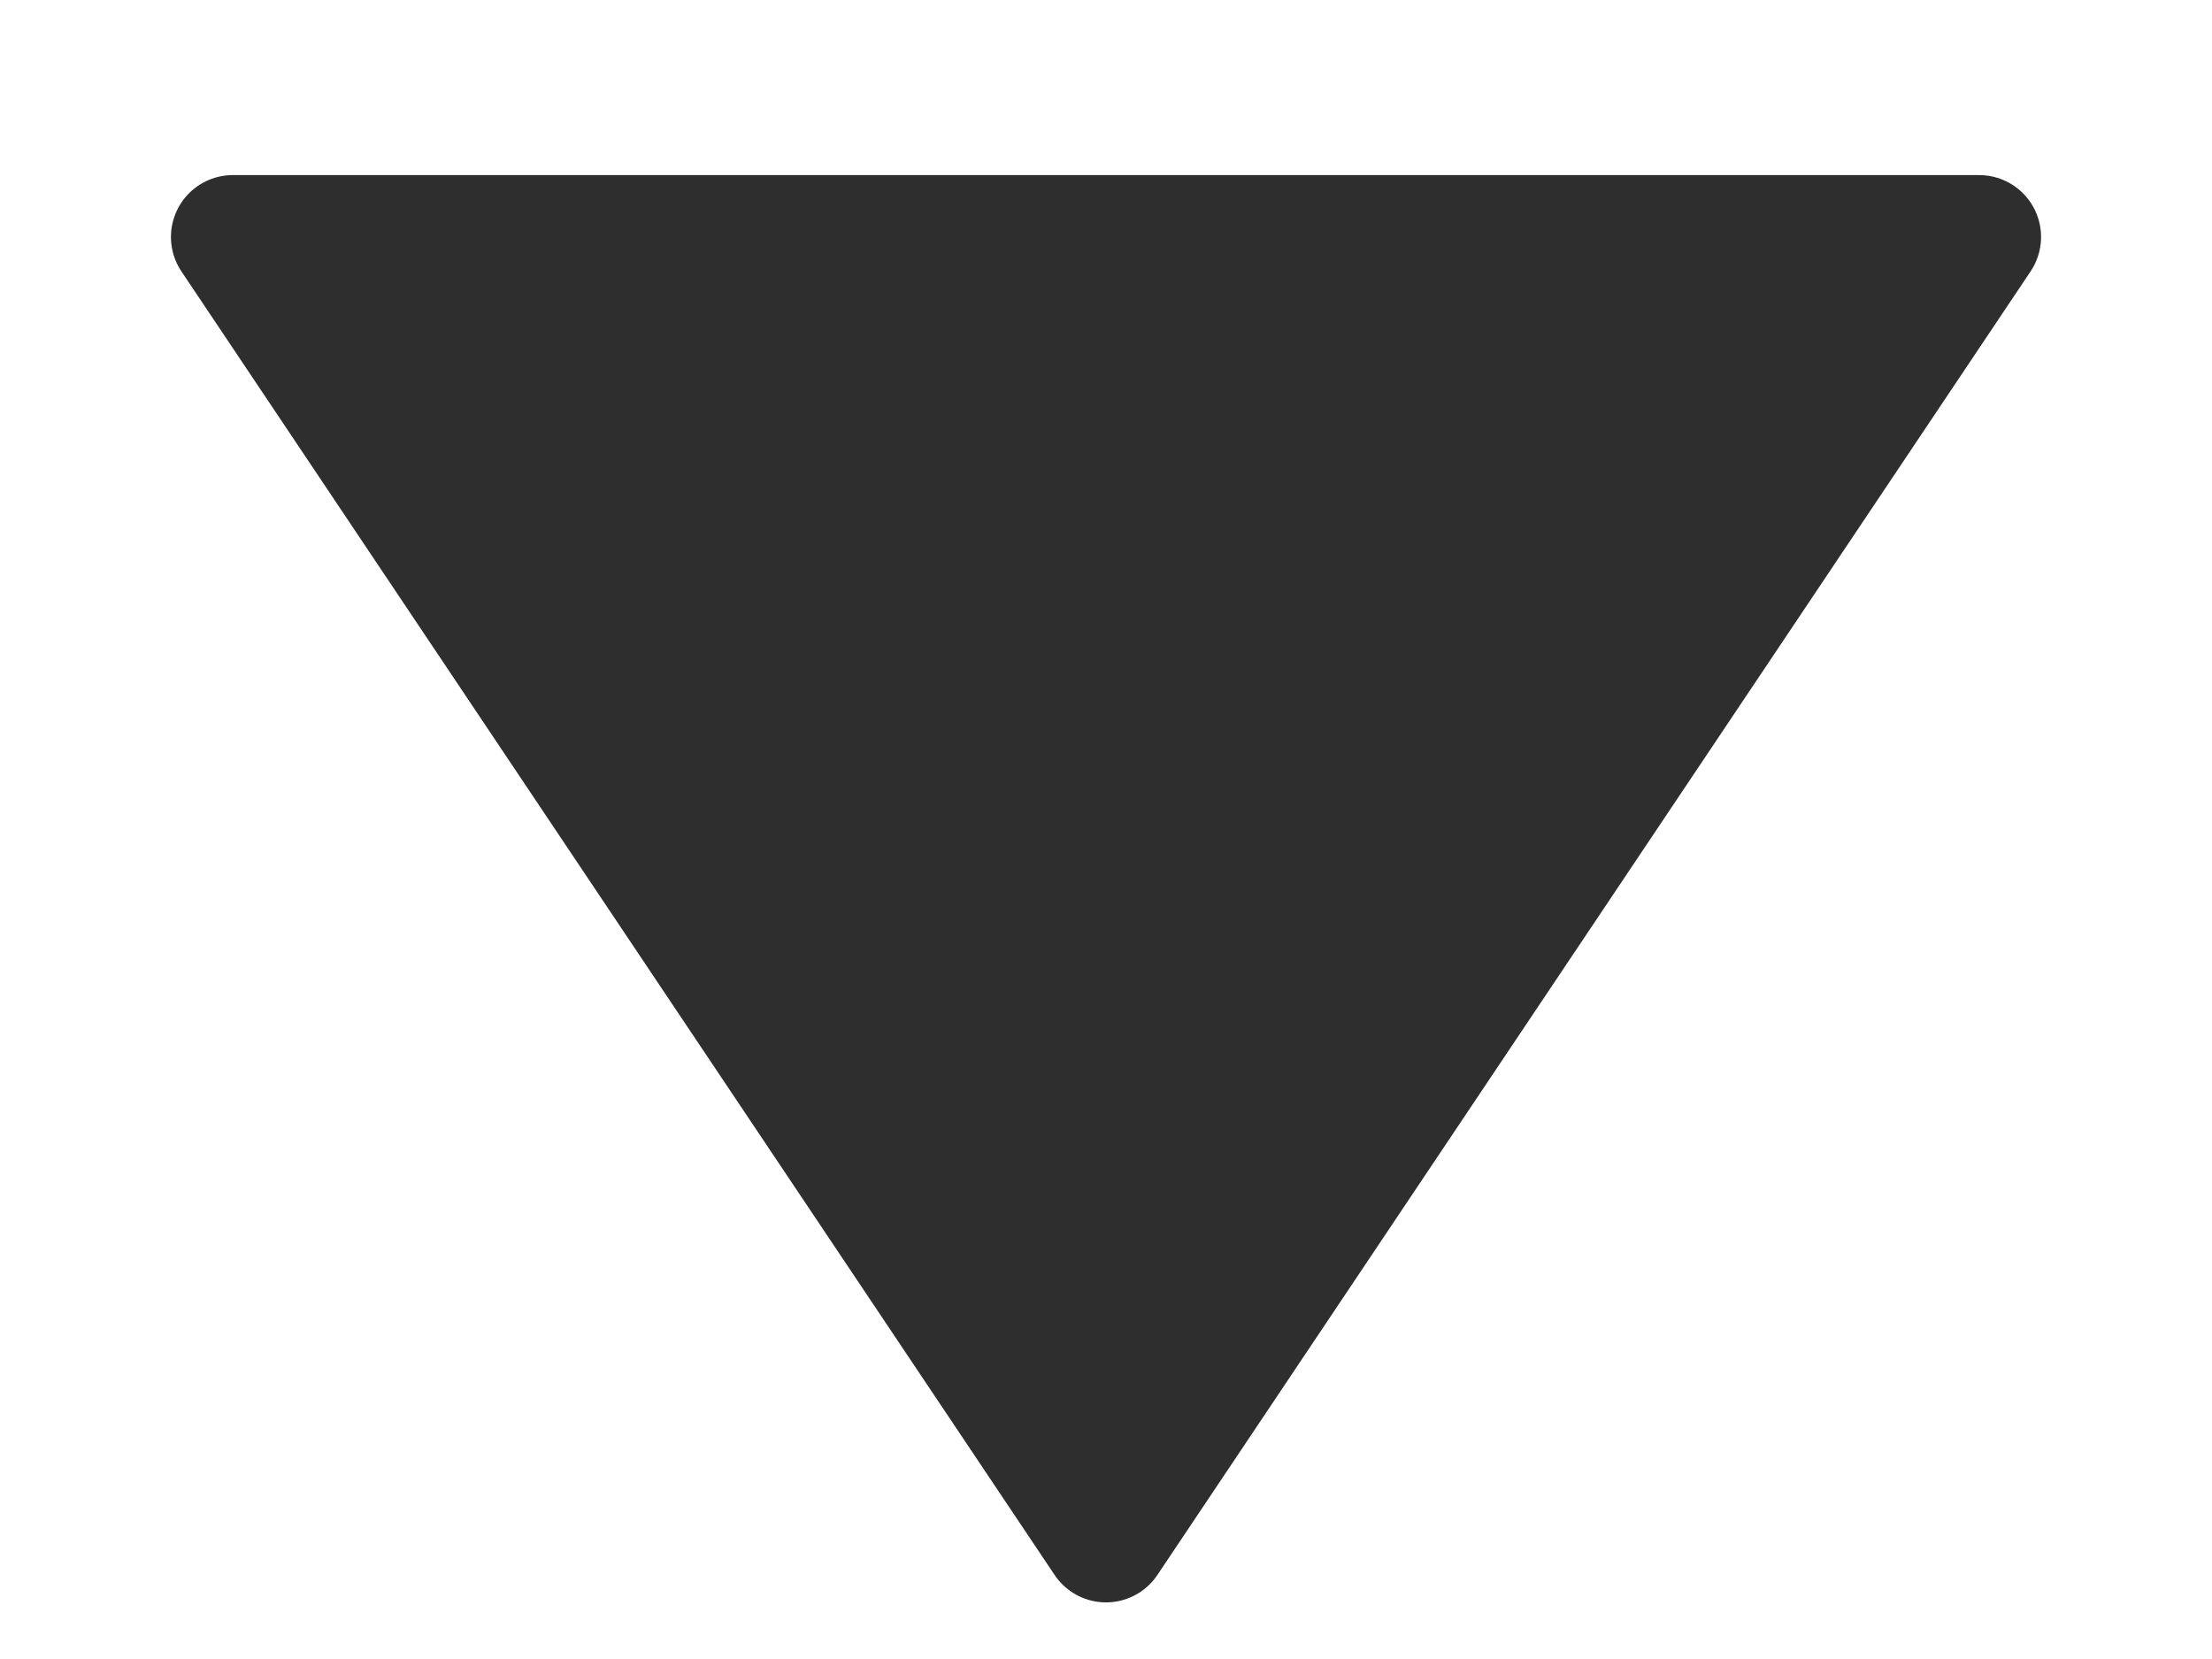 <svg width="16" height="12" viewBox="0 0 16 12" fill="none" xmlns="http://www.w3.org/2000/svg">
<g clip-path="url(#clip0_140_214)">
<path d="M14.316 1.714L1.684 1.714L8 11.143L14.316 1.714Z" fill="#2E2E2E" stroke="#2E2E2E" stroke-width="0.895" stroke-linejoin="round"/>
</g>
<defs>
<clipPath id="clip0_140_214">
<rect width="12" height="16" fill="white" transform="translate(16) rotate(90)"/>
</clipPath>
</defs>
</svg>
